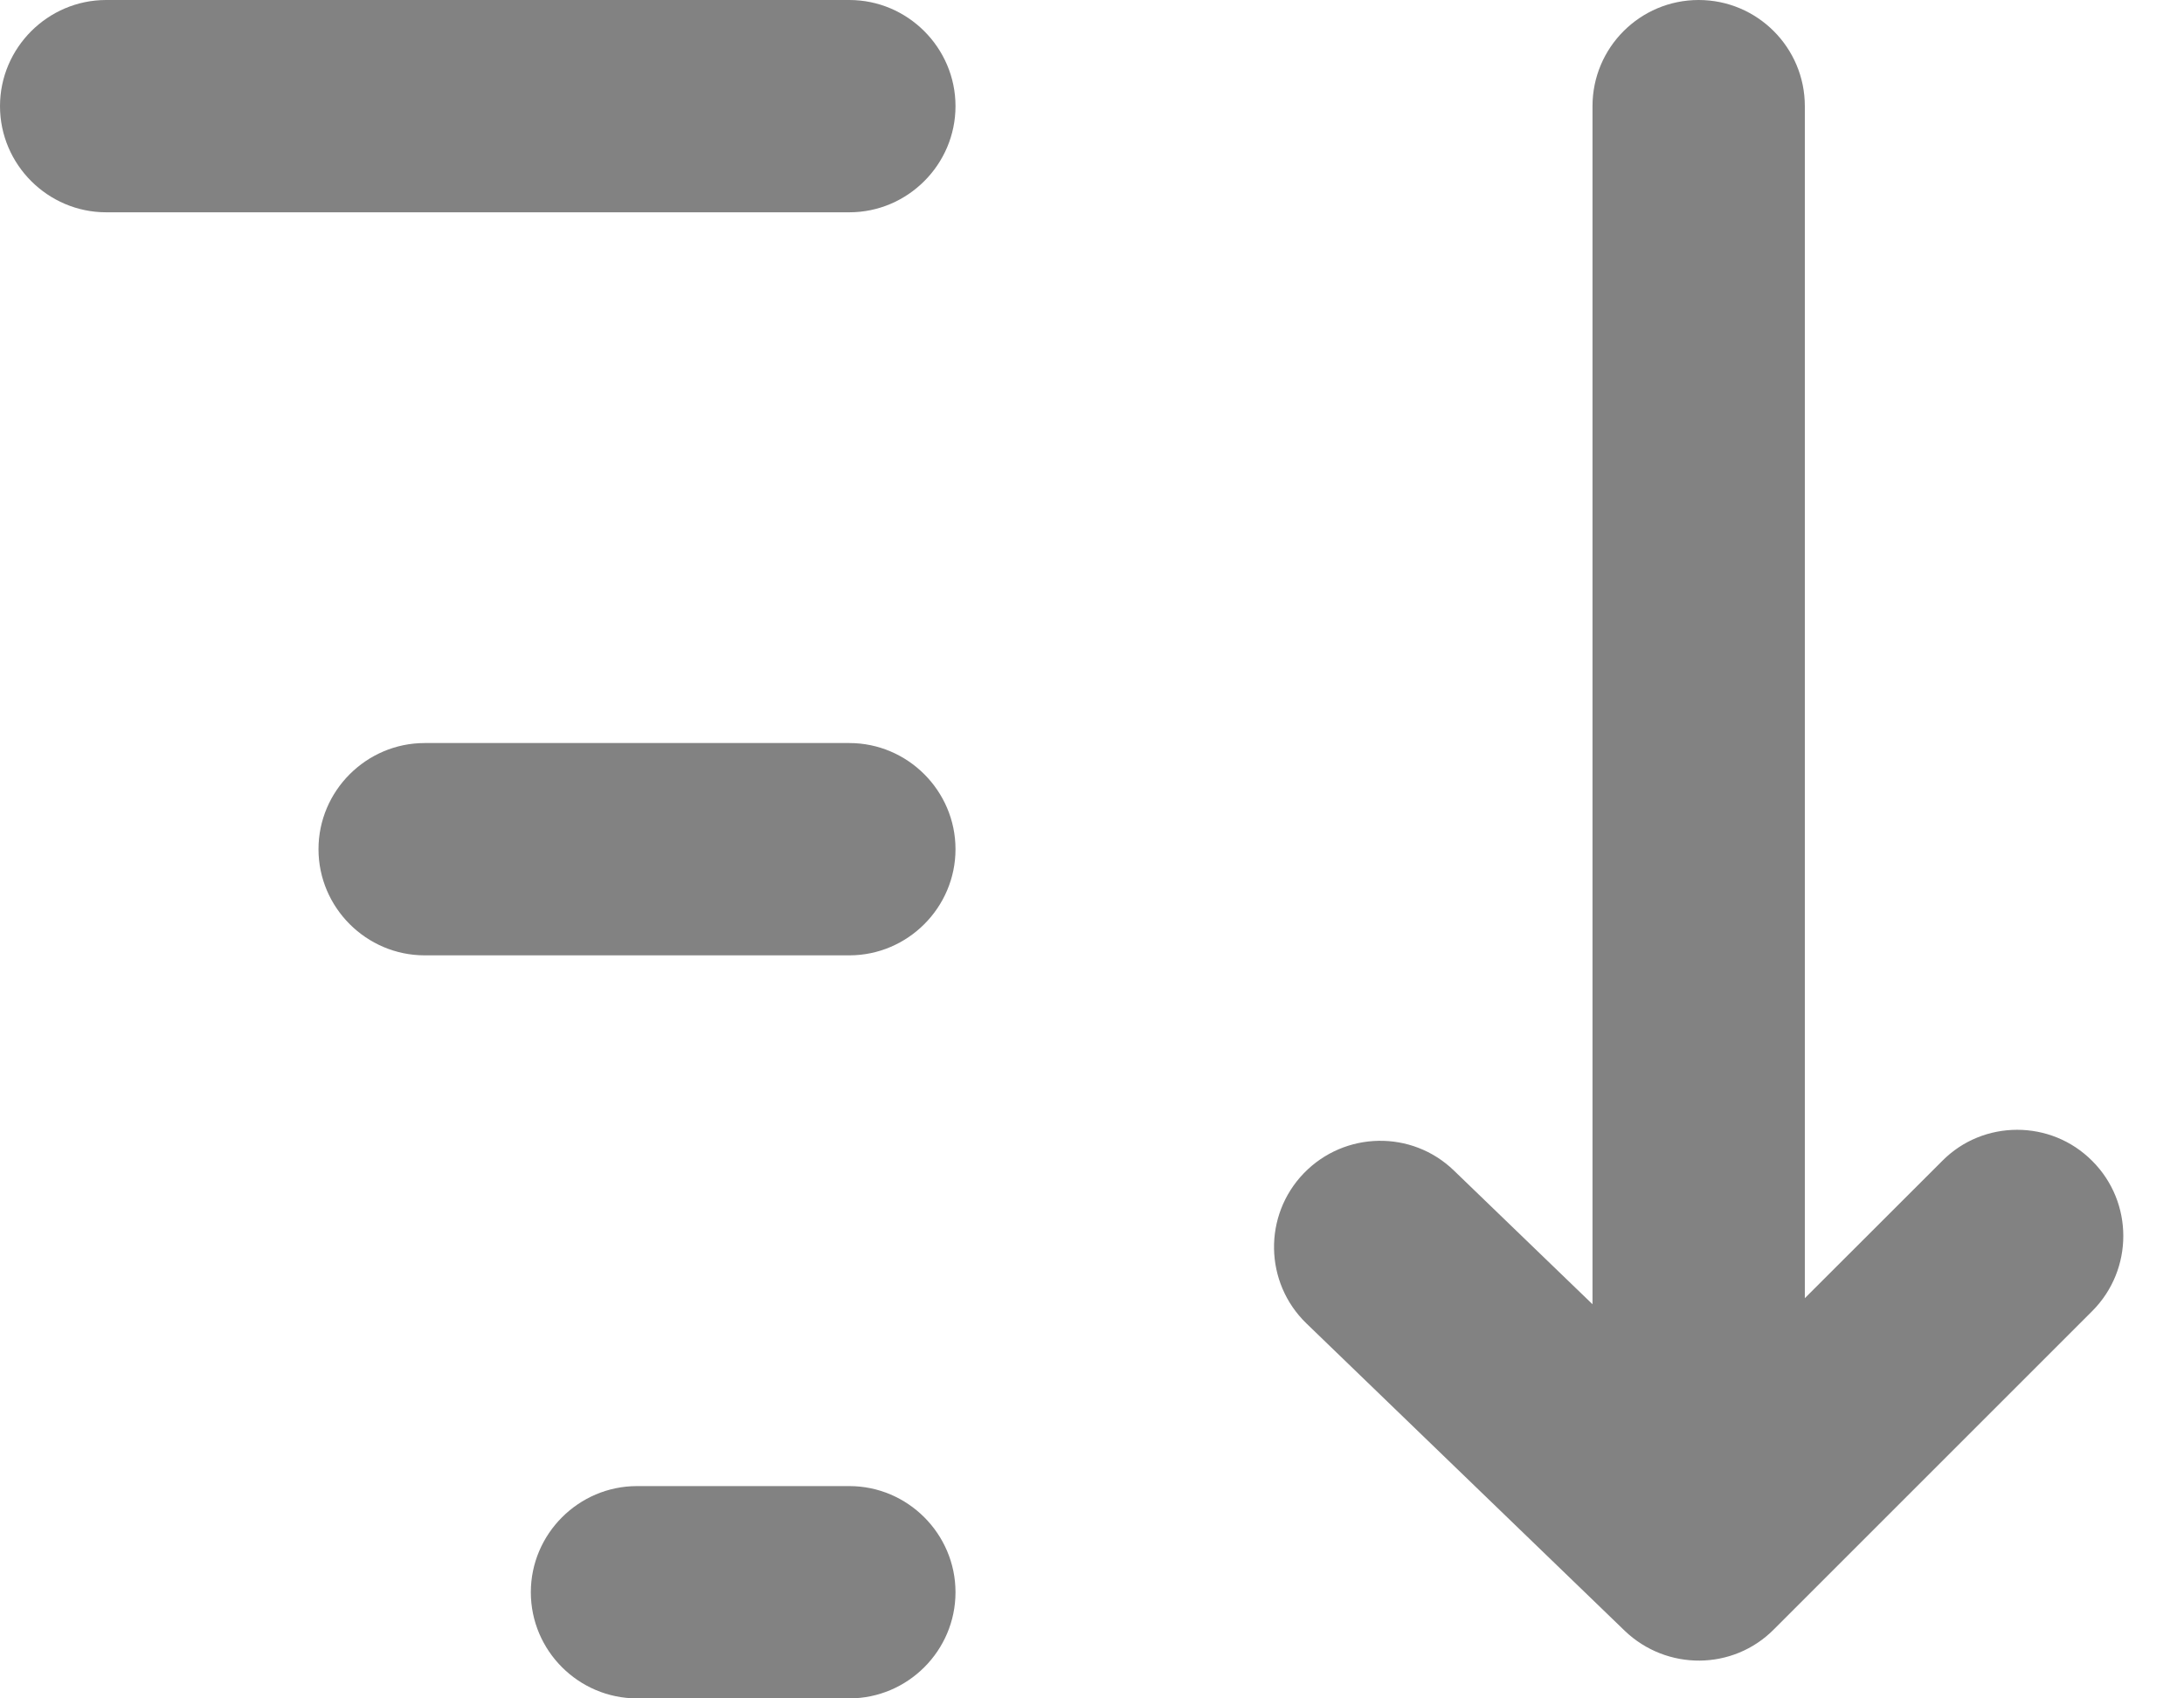 <svg width="18" height="14" viewBox="0 0 18 14" fill="none" xmlns="http://www.w3.org/2000/svg">
<path fill-rule="evenodd" clip-rule="evenodd" d="M14.875 0.875C14.875 0.392 14.483 0 14 0C13.517 0 13.125 0.392 13.125 0.875V10.751L11.983 9.649C11.636 9.313 11.082 9.324 10.746 9.671C10.41 10.019 10.42 10.573 10.767 10.909L13.392 13.444C13.737 13.773 14.282 13.771 14.619 13.432L17.244 10.807C17.585 10.465 17.585 9.911 17.244 9.57C17.073 9.398 16.849 9.313 16.625 9.313C16.401 9.313 16.177 9.398 16.007 9.57L14.875 10.701V0.875ZM0.875 0H7C7.481 0 7.875 0.394 7.875 0.875C7.875 1.356 7.481 1.75 7 1.75H0.875C0.394 1.75 0 1.356 0 0.875C0 0.394 0.394 0 0.875 0ZM3.5 6.125H7C7.481 6.125 7.875 6.519 7.875 7C7.875 7.481 7.481 7.875 7 7.875H3.5C3.019 7.875 2.625 7.481 2.625 7C2.625 6.519 3.019 6.125 3.5 6.125ZM7 12.25H5.25C4.769 12.25 4.375 12.644 4.375 13.125C4.375 13.607 4.769 14 5.25 14H7C7.481 14 7.875 13.607 7.875 13.125C7.875 12.644 7.481 12.25 7 12.25Z" fill="#828282"/>
</svg>
